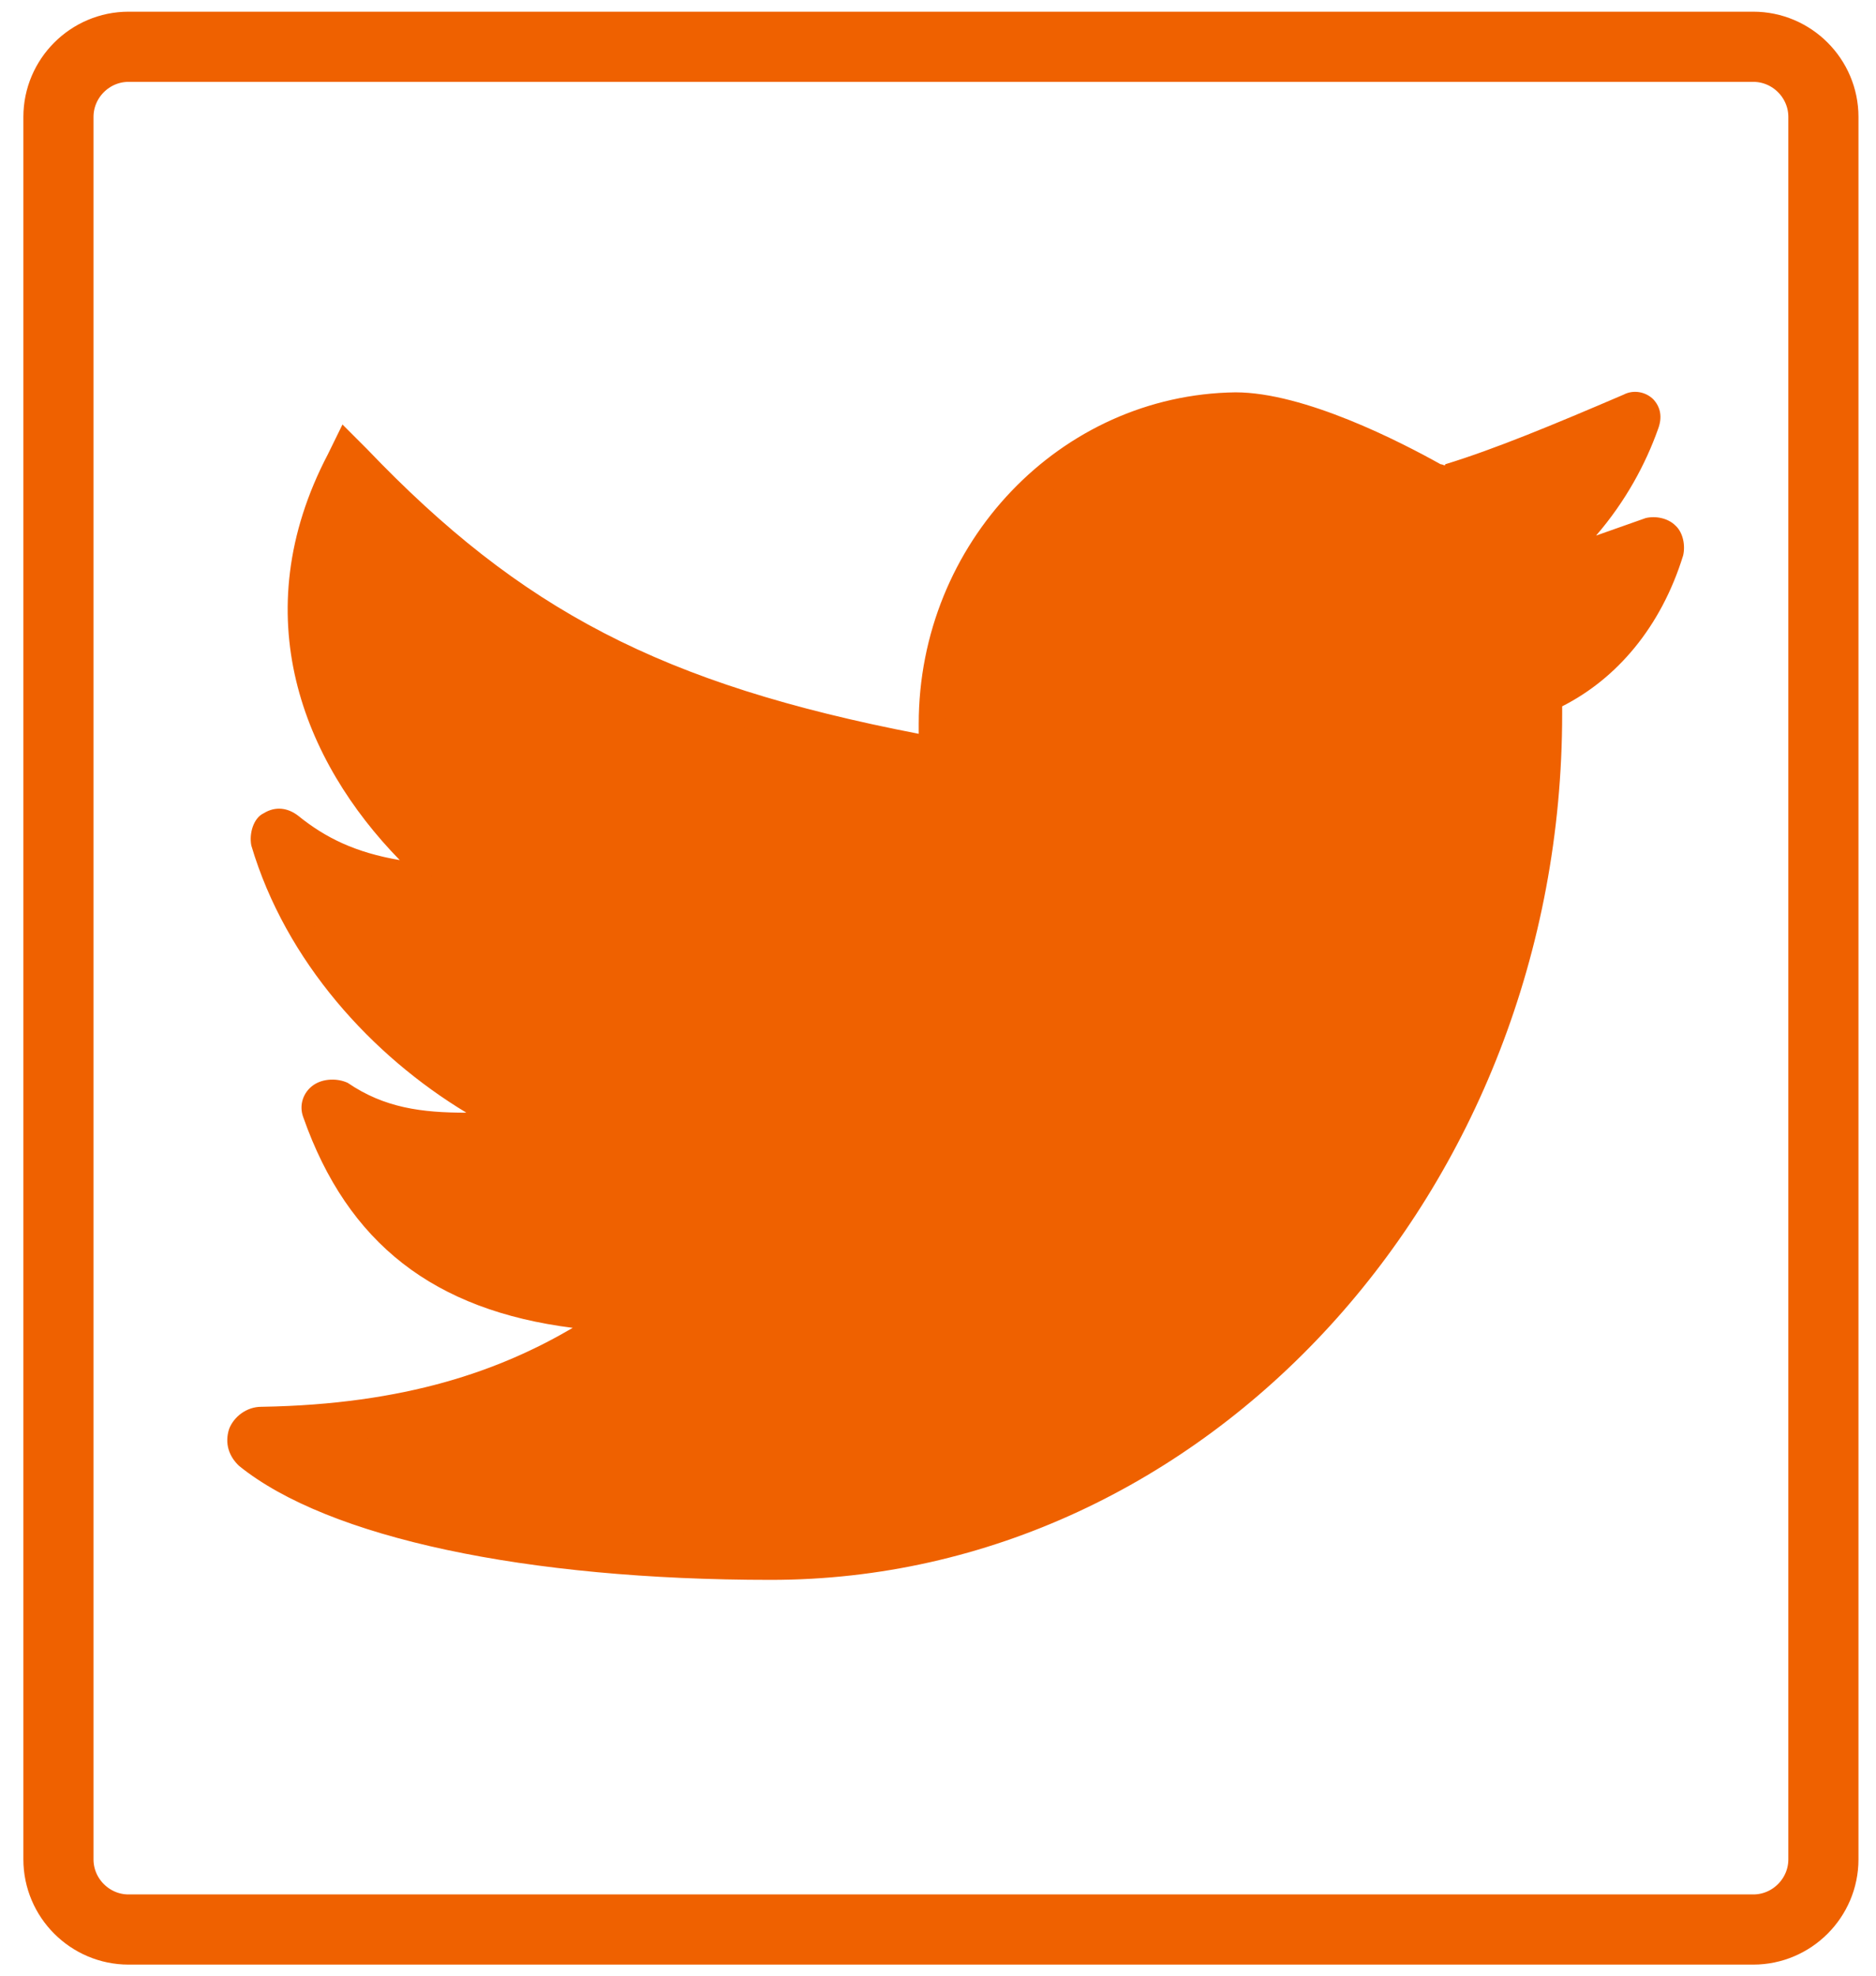 <?xml version="1.0" encoding="utf-8"?>
<!-- Generator: Adobe Illustrator 21.0.2, SVG Export Plug-In . SVG Version: 6.00 Build 0)  -->
<svg version="1.1" id="Capa_1" xmlns="http://www.w3.org/2000/svg" xmlns:xlink="http://www.w3.org/1999/xlink" x="0px" y="0px"
	 viewBox="0 0 321 338" style="enable-background:new 0 0 321 338;" xml:space="preserve">
<style type="text/css">
	.st0{display:none;fill:#EF6100;}
	.st1{fill:none;stroke:#EF6100;stroke-width:12;stroke-miterlimit:10;}
	.st2{display:none;fill:none;}
	.st3{fill:#EF6100;}
</style>
<path class="st0" d="M222.8,24h-15.7c-43.6,0-79.1,35.5-79.1,79.1v33.4h-26.8c-2.8,0-5,2.2-5,5v40c0,2.8,2.2,5,5,5H128V309
	c0,2.8,2.2,5,5,5h40c2.8,0,5-2.2,5-5V186.5h39.8c2.8,0,5-2.2,5-5v-40c0-2.8-2.2-5-5-5H178v-33.4C178,87,191.1,74,207.1,74h15.7
	c2.8,0,5-2.2,5-5V29C227.8,26.2,225.6,24,222.8,24z"/>
<path class="st1" d="M300,330H22c-6.6,0-12-5.4-12-12V20c0-6.6,5.4-12,12-12h278c6.6,0,12,5.4,12,12v298
	C312,324.6,306.6,330,300,330z"/>
<line class="st2" x1="162" y1="-50" x2="162" y2="441"/>
<line class="st2" x1="-96" y1="169" x2="428" y2="169"/>
<g>
	<path class="st3" d="M286.7,89.9c-1.3-1.3-3.4-1.7-5.1-1.3l-8.5,3c5.1-5.9,8.5-12.3,10.6-18.2c0.8-2.1,0.4-3.8-0.8-5.1
		c-1.3-1.3-3.4-1.7-5.1-0.8c-11.9,5.1-22,9.3-30.5,11.9c0,0.4-0.4,0-0.8,0c-6.8-3.8-23.3-12.3-35.1-12.3
		c-30,0.4-54.2,25.8-54.2,56.7v1.7c-44-8.5-68.1-21.2-94.4-48.7l-4.2-4.2l-2.5,5.1c-14.4,27.5-4.2,52.5,12.3,69.4
		c-7.6-1.3-12.7-3.8-17.4-7.6c-1.7-1.3-3.8-1.7-5.9-0.4c-1.7,0.8-2.5,3.4-2.1,5.5c5.9,19.9,20.7,36,36.8,45.7
		c-7.6,0-14-0.8-20.3-5.1c-1.7-0.8-4.2-0.8-5.9,0.4s-2.5,3.4-1.7,5.5c7.6,21.6,22.4,33,46.1,36c-12.3,7.2-28.4,13.1-53.3,13.5
		c-2.5,0-4.7,1.7-5.5,3.8c-0.8,2.5,0,4.7,1.7,6.3c15.2,12.3,49.1,19.5,91,19.5c74.5,0,135.4-66.4,135.4-148.1v-1.3
		c9.3-4.7,16.9-13.5,20.7-25.8C288.4,93.3,288,91.1,286.7,89.9z M261.4,114l-2.5,0.8v7.2c0,77-57.1,139.7-127,139.7
		c-38.5,0-64.3-6.3-78.3-13.1c29.2-2.1,46.1-11.4,59.3-21.6l10.6-7.6h-12.7c-24.1,0-38.9-6.8-47.4-22.9c7.6,2.5,15.7,2.5,24.5,2.1
		c3.4-0.4,6.8-0.4,10.2-0.4l1.3-8.5c-16.1-4.7-35.1-19-44.4-38.5c8.5,3.8,17.8,4.7,26.2,4.7h13.1l-10.6-7.6
		c-8.9-6.3-35.1-28.8-22.4-60.9c27.1,26.7,52.9,38.9,99.5,47.4l5.1,0.8v-11.9c0-26.2,20.3-47.8,45.7-48.2c9.7-0.4,25.8,8.5,30.5,11
		c2.5,1.3,5.1,1.7,7.6,0.8c6.3-2.1,14-5.1,22.4-8.5c-3.8,6.3-8.9,12.3-15.7,17.8c-1.7,1.3-2.1,3.8-1.3,5.9s3.4,3,5.5,2.1l16.5-5.5
		C274,104.7,269.4,111,261.4,114z"/>
	<path class="st3" d="M250.5,82c-45.4-17.7-81-13.7-90,48.5C111.3,125.7,80.7,107,59,82c-6.6,21.5-6.7,43.9,21.5,69.5
		C24.3,136.6,56.8,164.1,92,193c-57-5.7-29,27,15,28.5c-10.7,18.9-35.2,25.2-61.5,26c18.8,15.1,67.8,17,118,13.5
		c55.9-23,96.5-61.5,97.5-140l23-25.5l-22,4.5l18-29L250.5,82z"/>
</g>
</svg>
